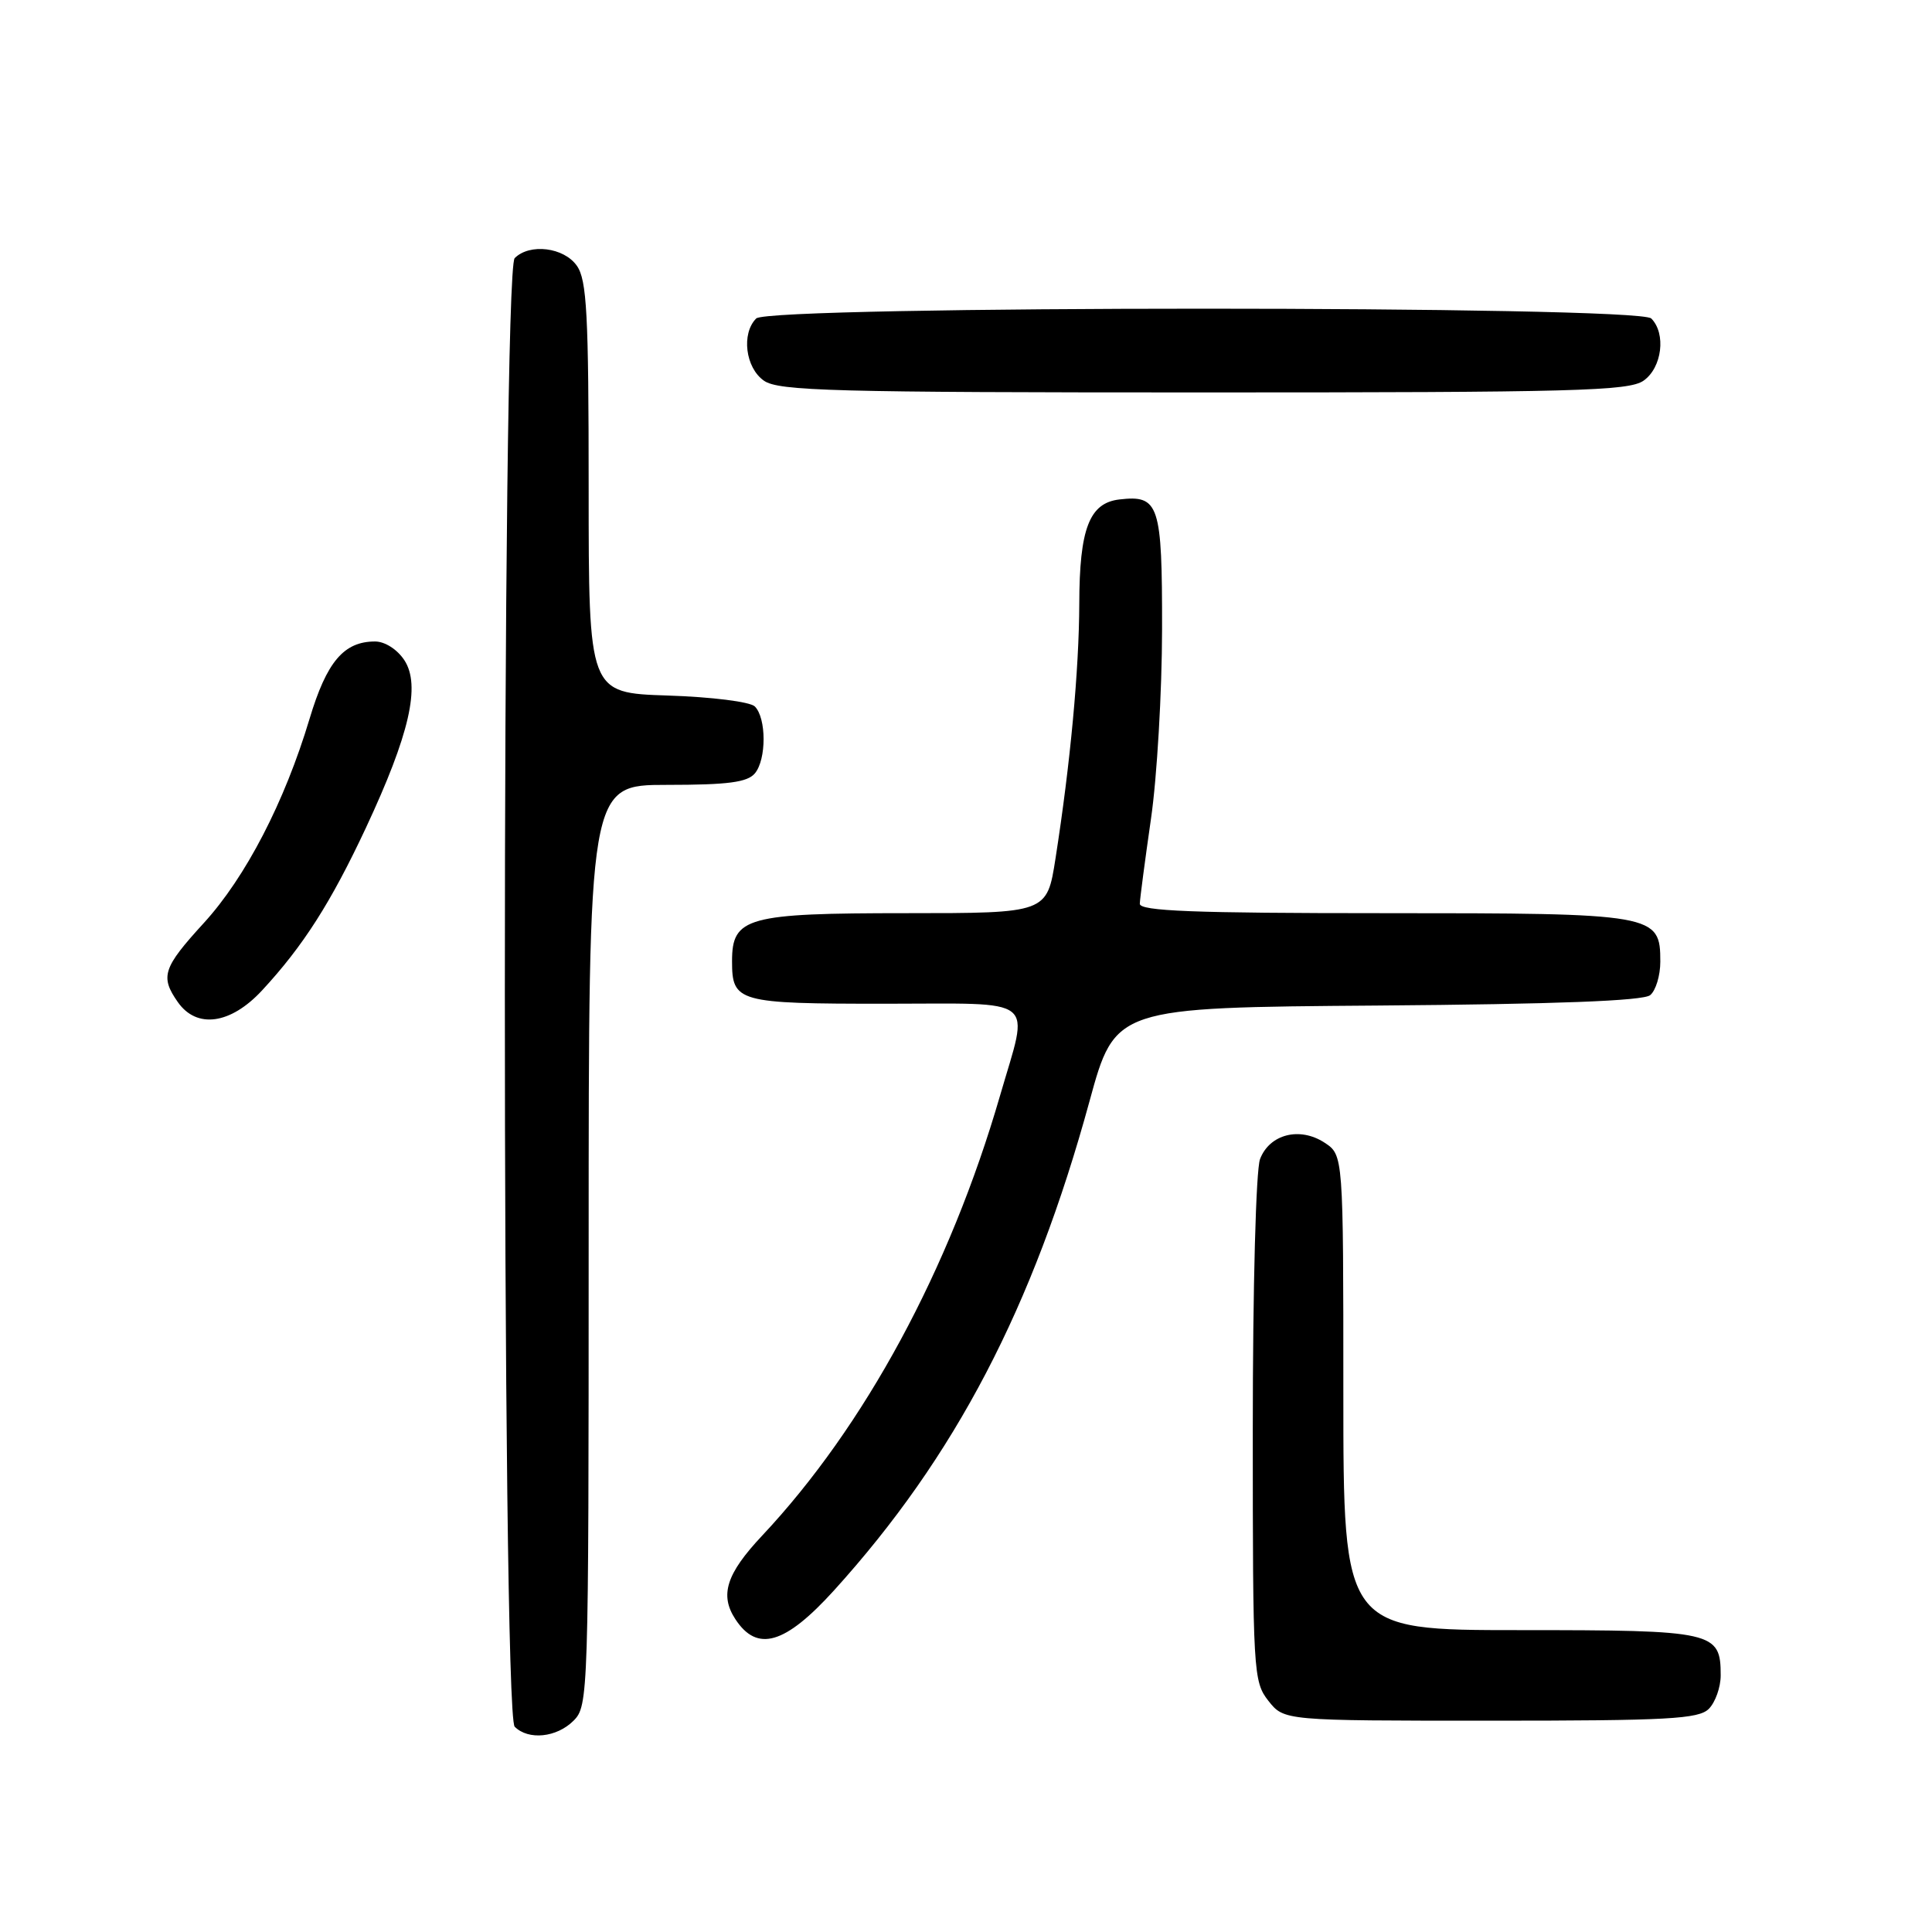 <?xml version="1.0" encoding="UTF-8" standalone="no"?>
<!DOCTYPE svg PUBLIC "-//W3C//DTD SVG 1.1//EN" "http://www.w3.org/Graphics/SVG/1.1/DTD/svg11.dtd" >
<svg xmlns="http://www.w3.org/2000/svg" xmlns:xlink="http://www.w3.org/1999/xlink" version="1.1" viewBox="0 0 256 256">
 <g >
 <path fill="currentColor"
d=" M 76.00 228.00 C 77.96 226.04 78.00 224.67 78.00 165.00 C 78.00 104.00 78.00 104.00 88.38 104.00 C 96.49 104.00 99.03 103.66 100.03 102.47 C 101.57 100.61 101.56 95.16 100.02 93.61 C 99.39 92.99 94.33 92.35 88.45 92.16 C 78.00 91.82 78.00 91.82 78.00 64.63 C 78.00 41.64 77.76 37.10 76.44 35.22 C 74.73 32.77 70.19 32.21 68.20 34.20 C 66.46 35.94 66.46 227.06 68.20 228.80 C 70.02 230.62 73.76 230.24 76.00 228.00 Z  M 226.43 226.43 C 227.29 225.56 228.00 223.57 228.00 222.00 C 228.00 216.19 227.16 216.00 201.43 216.00 C 178.00 216.00 178.00 216.00 178.00 184.52 C 178.00 153.05 178.00 153.05 175.51 151.41 C 172.22 149.26 168.22 150.28 166.96 153.59 C 166.42 155.04 166.00 170.46 166.00 189.43 C 166.00 221.60 166.07 222.82 168.07 225.37 C 170.15 228.00 170.15 228.00 197.50 228.00 C 221.04 228.00 225.08 227.78 226.43 226.43 Z  M 110.50 210.75 C 126.55 193.04 136.89 173.25 144.36 145.94 C 147.76 133.50 147.76 133.50 182.54 133.24 C 206.18 133.06 217.76 132.62 218.66 131.86 C 219.40 131.25 220.00 129.26 220.00 127.43 C 220.00 121.10 219.42 121.00 183.28 121.00 C 158.11 121.00 151.01 120.72 151.03 119.75 C 151.05 119.06 151.72 114.00 152.51 108.50 C 153.31 103.00 153.97 91.69 153.98 83.37 C 154.00 66.82 153.59 65.57 148.33 66.18 C 144.35 66.64 143.03 70.05 143.01 80.00 C 142.98 88.78 141.83 101.15 139.86 113.75 C 138.73 121.00 138.73 121.00 120.09 121.00 C 98.97 121.00 97.00 121.54 97.00 127.36 C 97.00 132.79 97.74 133.00 117.20 133.00 C 137.85 133.00 136.38 131.83 132.51 145.18 C 125.84 168.19 114.59 189.00 100.97 203.50 C 96.24 208.54 95.34 211.35 97.44 214.55 C 100.33 218.97 104.02 217.89 110.50 210.75 Z  M 34.71 131.25 C 40.17 125.36 43.85 119.59 48.49 109.68 C 54.27 97.31 55.76 90.81 53.58 87.48 C 52.64 86.05 51.00 85.00 49.70 85.00 C 45.56 85.00 43.29 87.68 41.02 95.24 C 37.71 106.28 32.55 116.24 27.00 122.31 C 21.58 128.24 21.20 129.41 23.56 132.78 C 26.06 136.35 30.54 135.74 34.71 131.25 Z  M 217.78 50.44 C 220.23 48.73 220.79 44.19 218.80 42.20 C 217.07 40.47 101.93 40.47 100.20 42.20 C 98.21 44.19 98.77 48.73 101.22 50.44 C 103.17 51.81 110.38 52.00 159.50 52.00 C 208.62 52.00 215.83 51.81 217.78 50.44 Z "/>
</g>
</svg>